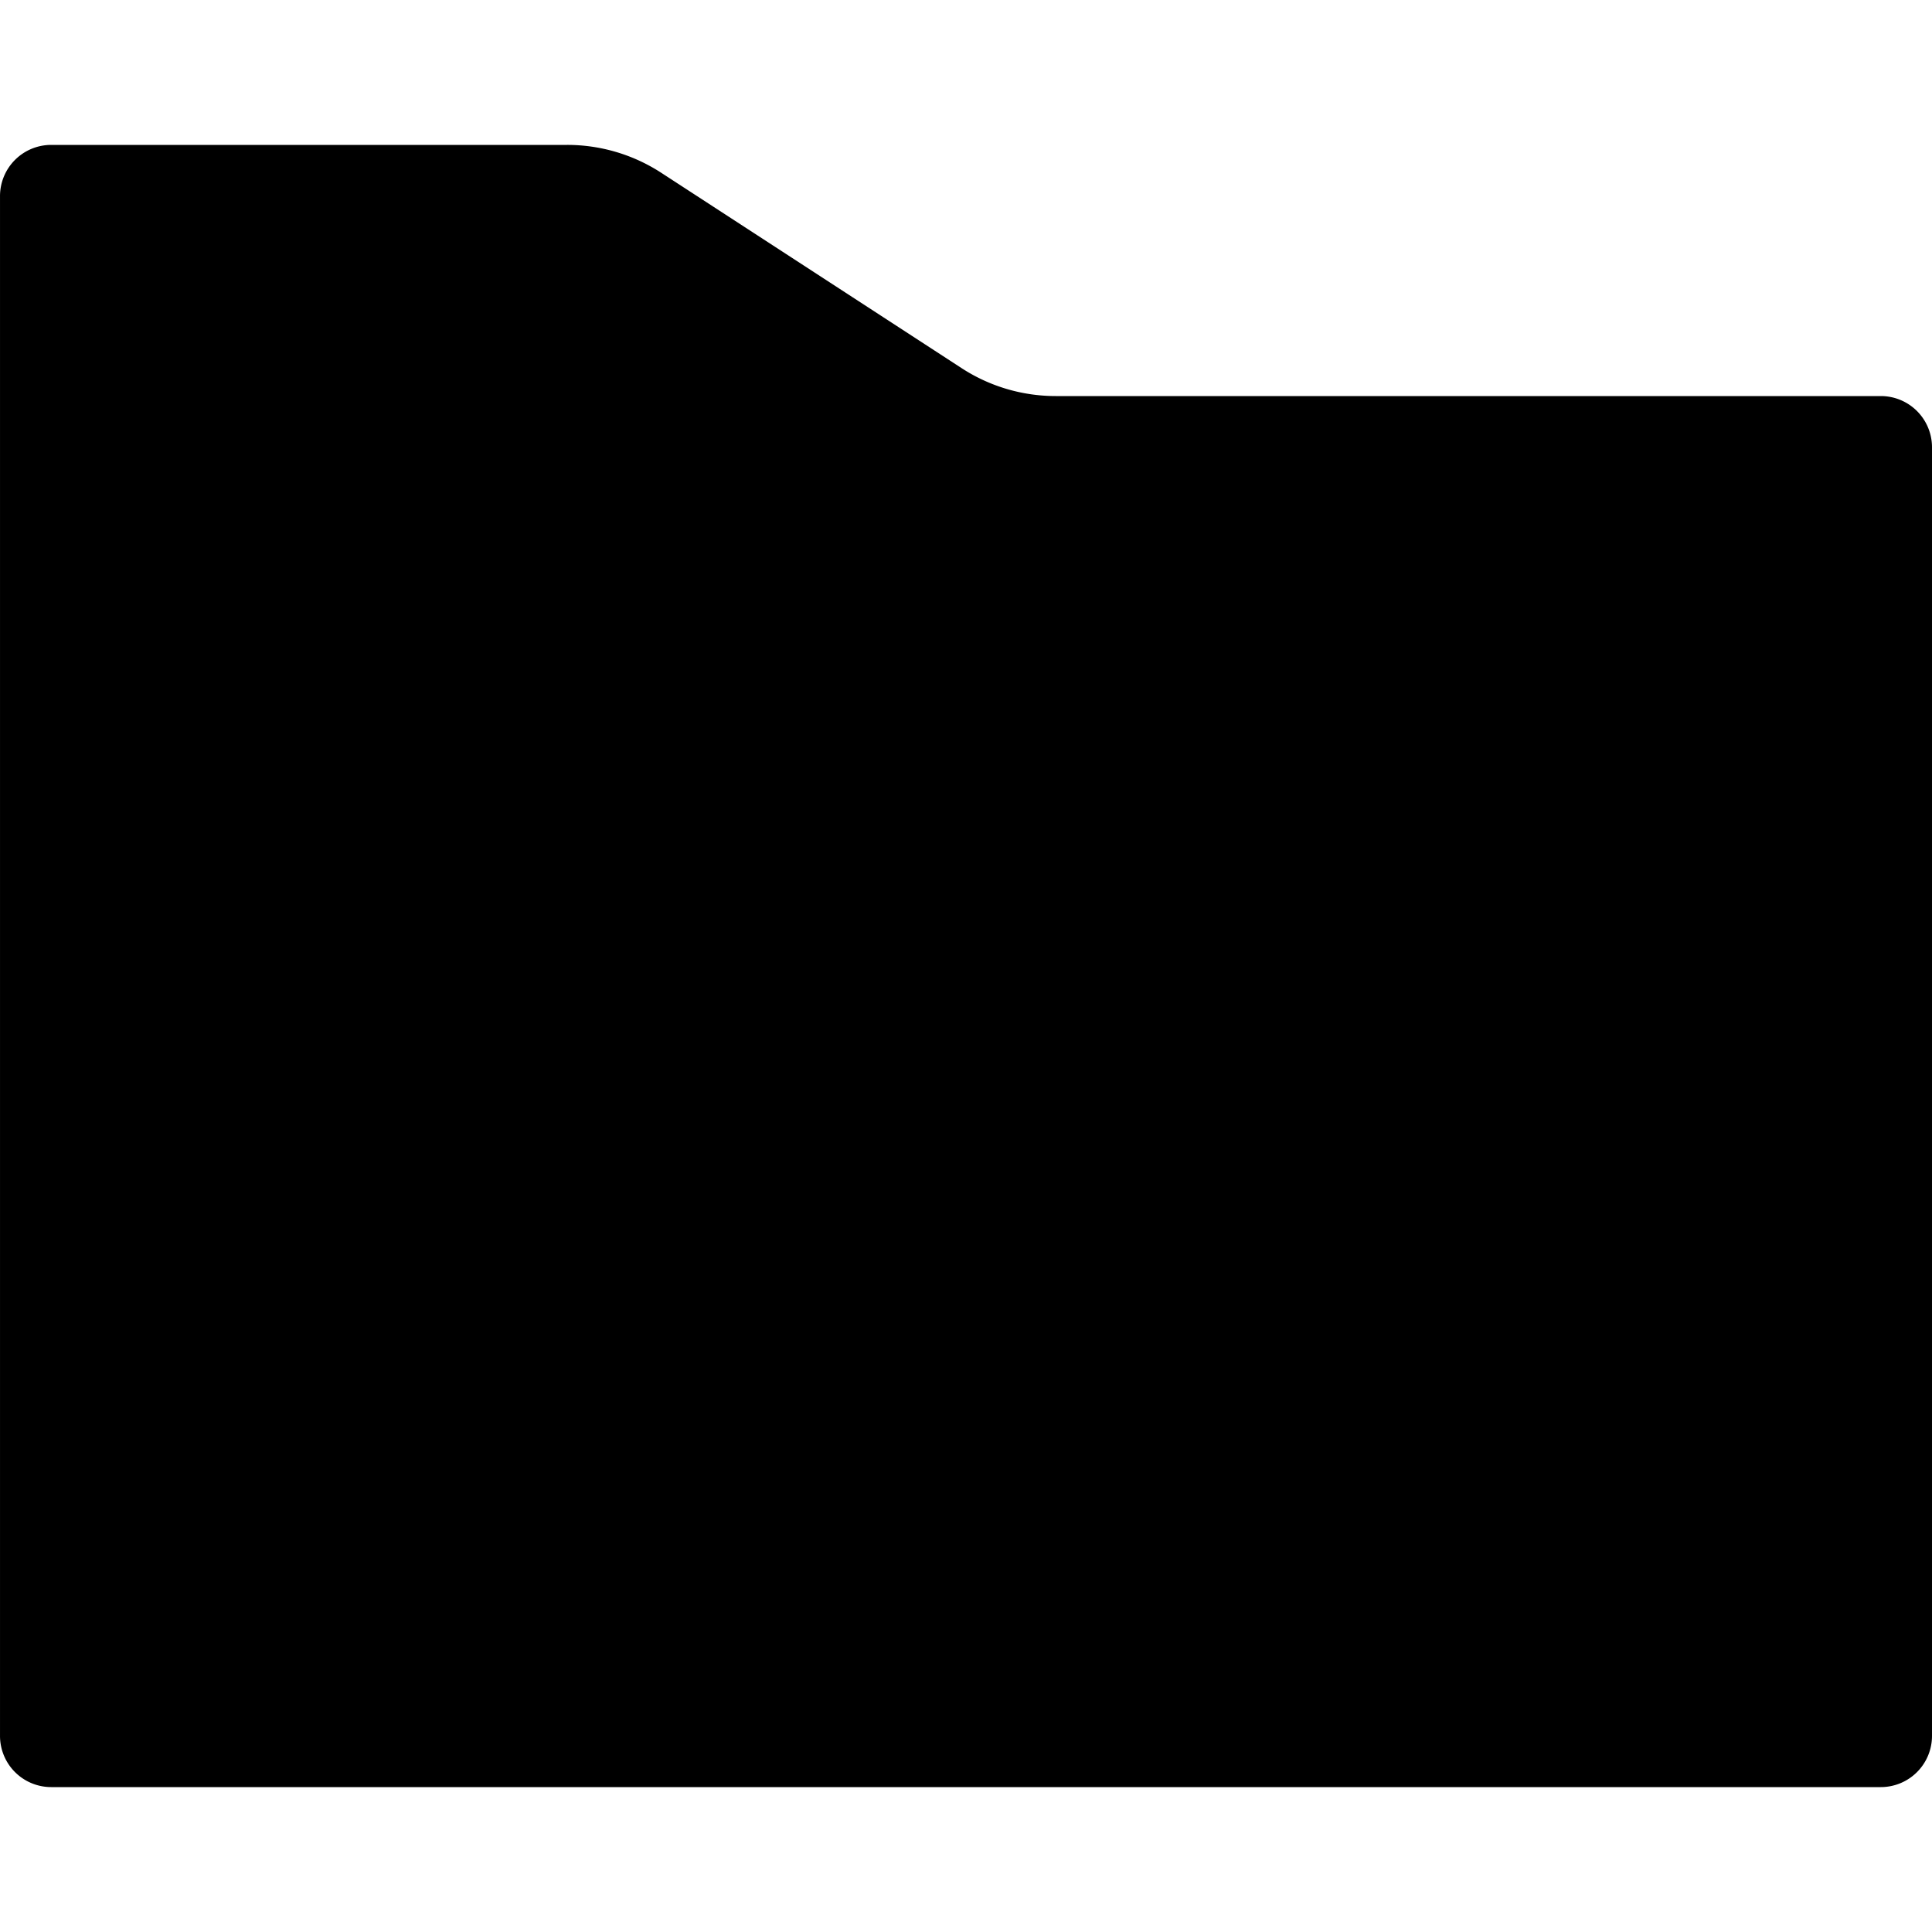 <?xml version="1.0" encoding="UTF-8" standalone="no"?>
<!-- Created with Inkscape (http://www.inkscape.org/) -->

<svg
   width="10mm"
   height="10mm"
   viewBox="0 0 10 10"
   version="1.1"
   id="svg5"
   inkscape:version="1.2.1 (9c6d41e410, 2022-07-14)"
   sodipodi:docname="folder_icon.svg"
   xmlns:inkscape="http://www.inkscape.org/namespaces/inkscape"
   xmlns:sodipodi="http://sodipodi.sourceforge.net/DTD/sodipodi-0.dtd"
   xmlns="http://www.w3.org/2000/svg"
   xmlns:svg="http://www.w3.org/2000/svg">
  <sodipodi:namedview
     id="namedview7"
     pagecolor="#ffffff"
     bordercolor="#000000"
     borderopacity="0.25"
     inkscape:showpageshadow="2"
     inkscape:pageopacity="0.0"
     inkscape:pagecheckerboard="0"
     inkscape:deskcolor="#d1d1d1"
     inkscape:document-units="mm"
     showgrid="false"
     inkscape:zoom="12.186869"
     inkscape:cx="1.3539163"
     inkscape:cy="20.842105"
     inkscape:window-width="1920"
     inkscape:window-height="1009"
     inkscape:window-x="-8"
     inkscape:window-y="-8"
     inkscape:window-maximized="1"
     inkscape:current-layer="layer1" />
  <defs
     id="defs2">
    <inkscape:path-effect
       effect="fillet_chamfer"
       id="path-effect1057"
       is_visible="true"
       lpeversion="1"
       nodesatellites_param="F,0,0,1,0,0.265,0,1 @ F,0,0,1,0,0.265,0,1 @ F,0,0,1,0,0.265,0,1 @ F,0,0,1,0,0.265,0,1 @ F,0,0,1,0,0.265,0,1 @ F,0,0,1,0,0.265,0,1 @ F,0,0,1,0,0.265,0,1"
       unit="px"
       method="auto"
       mode="F"
       radius="1"
       chamfer_steps="1"
       flexible="false"
       use_knot_distance="true"
       apply_no_radius="true"
       apply_with_radius="true"
       only_selected="false"
       hide_knots="false" />
  </defs>
  <g
     inkscape:label="Layer 1"
     inkscape:groupmode="layer"
     id="layer1">
    <path
       id="rect346"
       style="fill:#000000;stroke-width:1.496;stroke-linejoin:round"
       d="M 4.68e-5,1.014 V 1.785 8.986 A 0.265,0.265 45 0 0 0.265,9.25 H 9.735 A 0.265,0.265 135 0 0 10,8.986 V 2.315 A 0.265,0.265 45 0 0 9.735,2.05 H 5.465 A 0.893,0.893 16.511 0 1 4.978,1.906 L 3.422,0.894 A 0.893,0.893 16.511 0 0 2.935,0.75 H 0.265 A 0.265,0.265 135 0 0 4.68e-5,1.014 Z"
       inkscape:path-effect="#path-effect1057"
       inkscape:original-d="M 4.68e-5,0.74987185 V 2.0500509 9.2501282 H 9.9999532 V 2.0500509 H 5.2002462 L 3.1998515,0.74987185 Z" />
  </g>
</svg>
